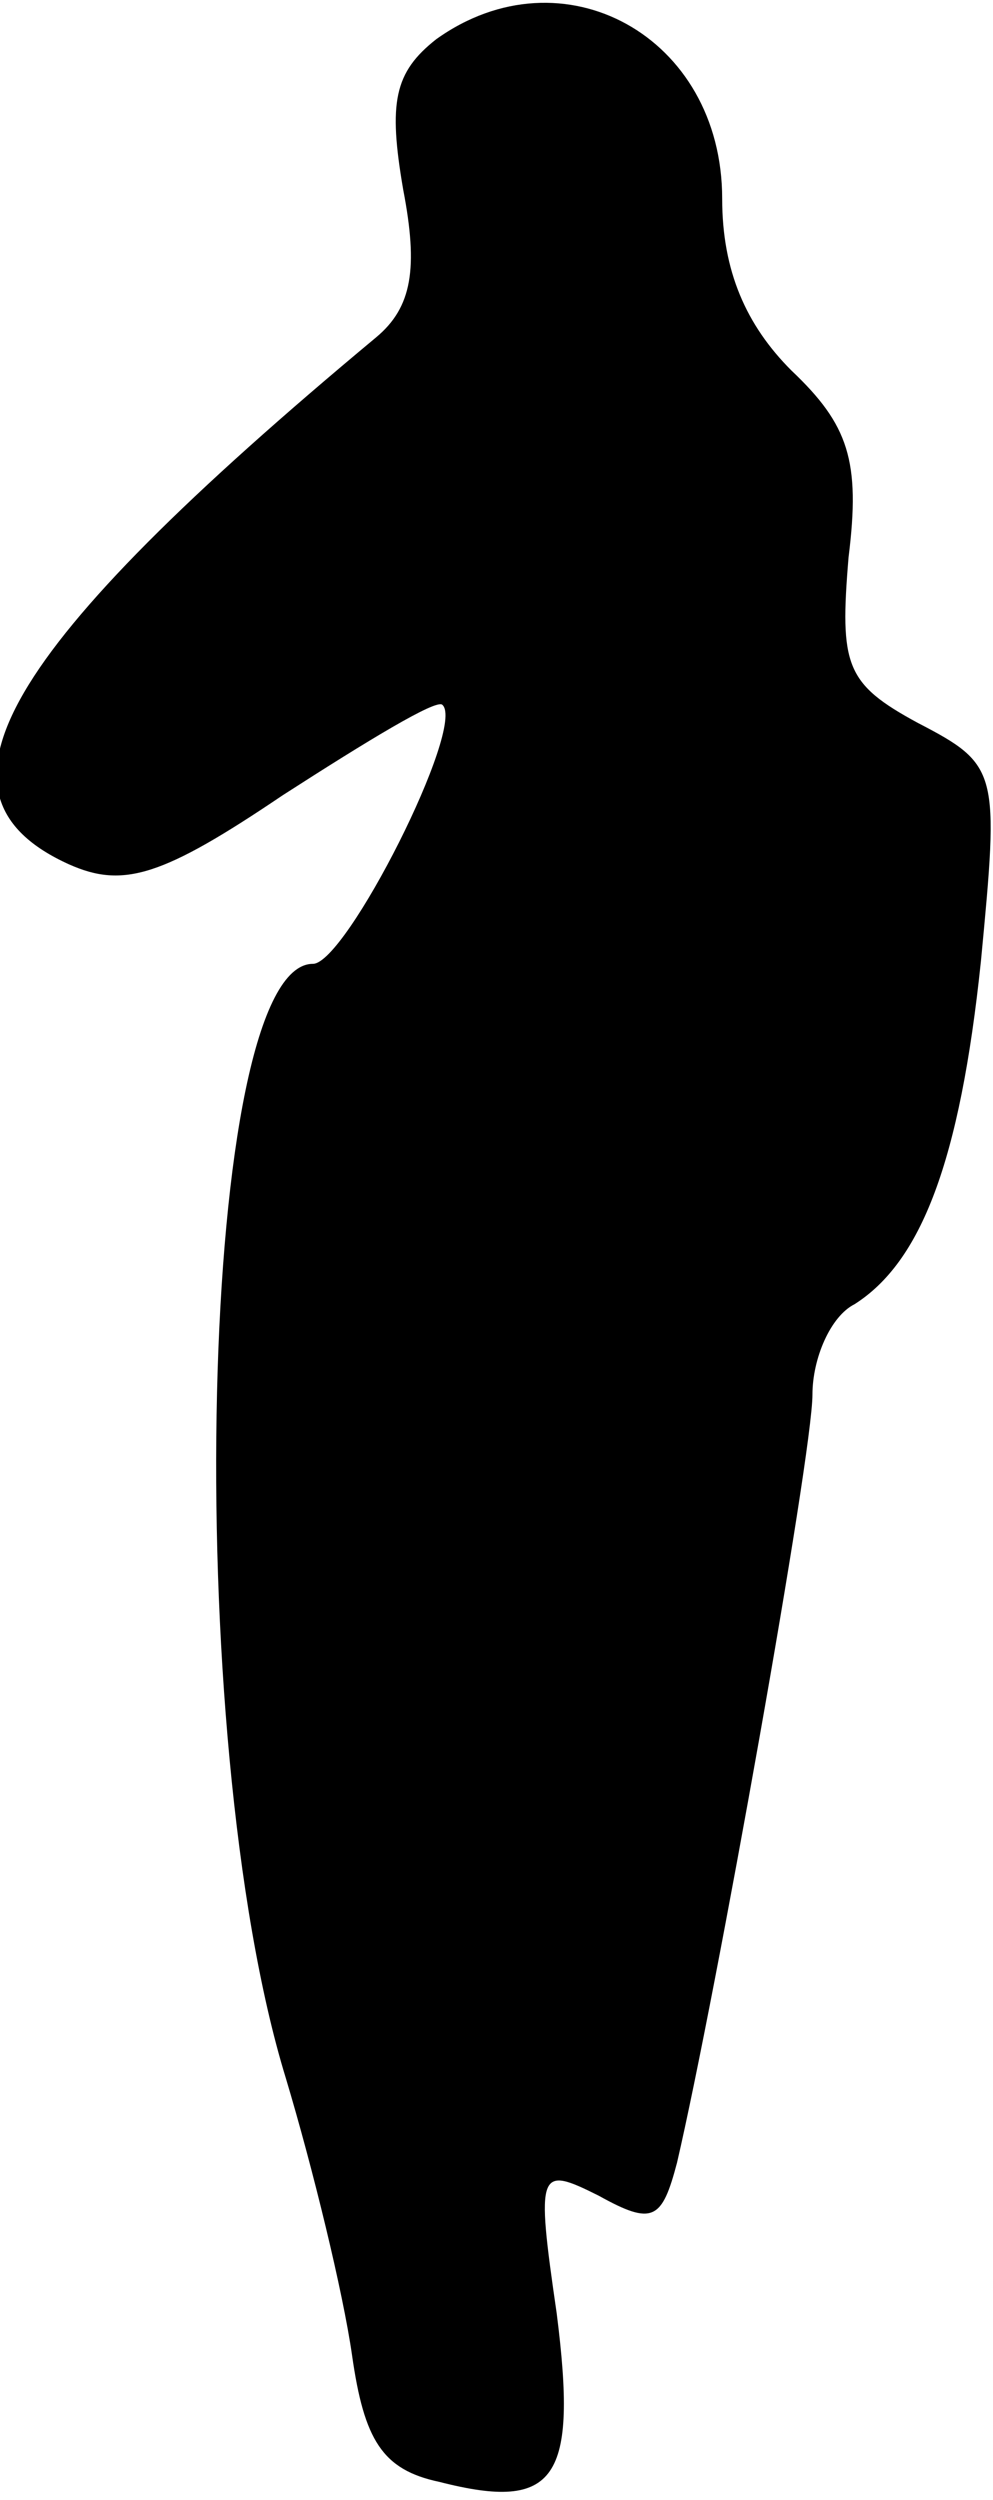 <?xml version="1.0" standalone="no"?>
<!DOCTYPE svg PUBLIC "-//W3C//DTD SVG 20010904//EN"
 "http://www.w3.org/TR/2001/REC-SVG-20010904/DTD/svg10.dtd">
<svg version="1.0" xmlns="http://www.w3.org/2000/svg"
 width="33pt" height="83pt" viewBox="0 0 33 83"
 preserveAspectRatio="xMidYMid meet">
<g transform="translate(0,83) scale(0.1,-0.1)"
fill="#000000" stroke="none">
<path fill="#000000" stroke="none" d="M145 817 c-14 -11 -16 -21 -11 -50 5
-26 3 -39 -9 -49 -125 -104 -153 -152 -102 -175 18 -8 31 -4 71 23 28 18 51
32 53 30 8 -7 -32 -86 -43 -86 -38 0 -44 -256 -9 -370 9 -30 19 -71 22 -92 4
-28 10 -38 29 -42 39 -10 46 1 39 56 -7 48 -6 49 14 39 18 -10 21 -8 26 11 13
56 45 235 45 255 0 12 6 26 14 30 22 14 35 47 42 114 6 63 6 65 -21 79 -24 13
-26 19 -23 55 4 32 0 44 -19 62 -15 15 -23 33 -23 57 0 54 -53 83 -95 53z"/>
</g>
</svg>

